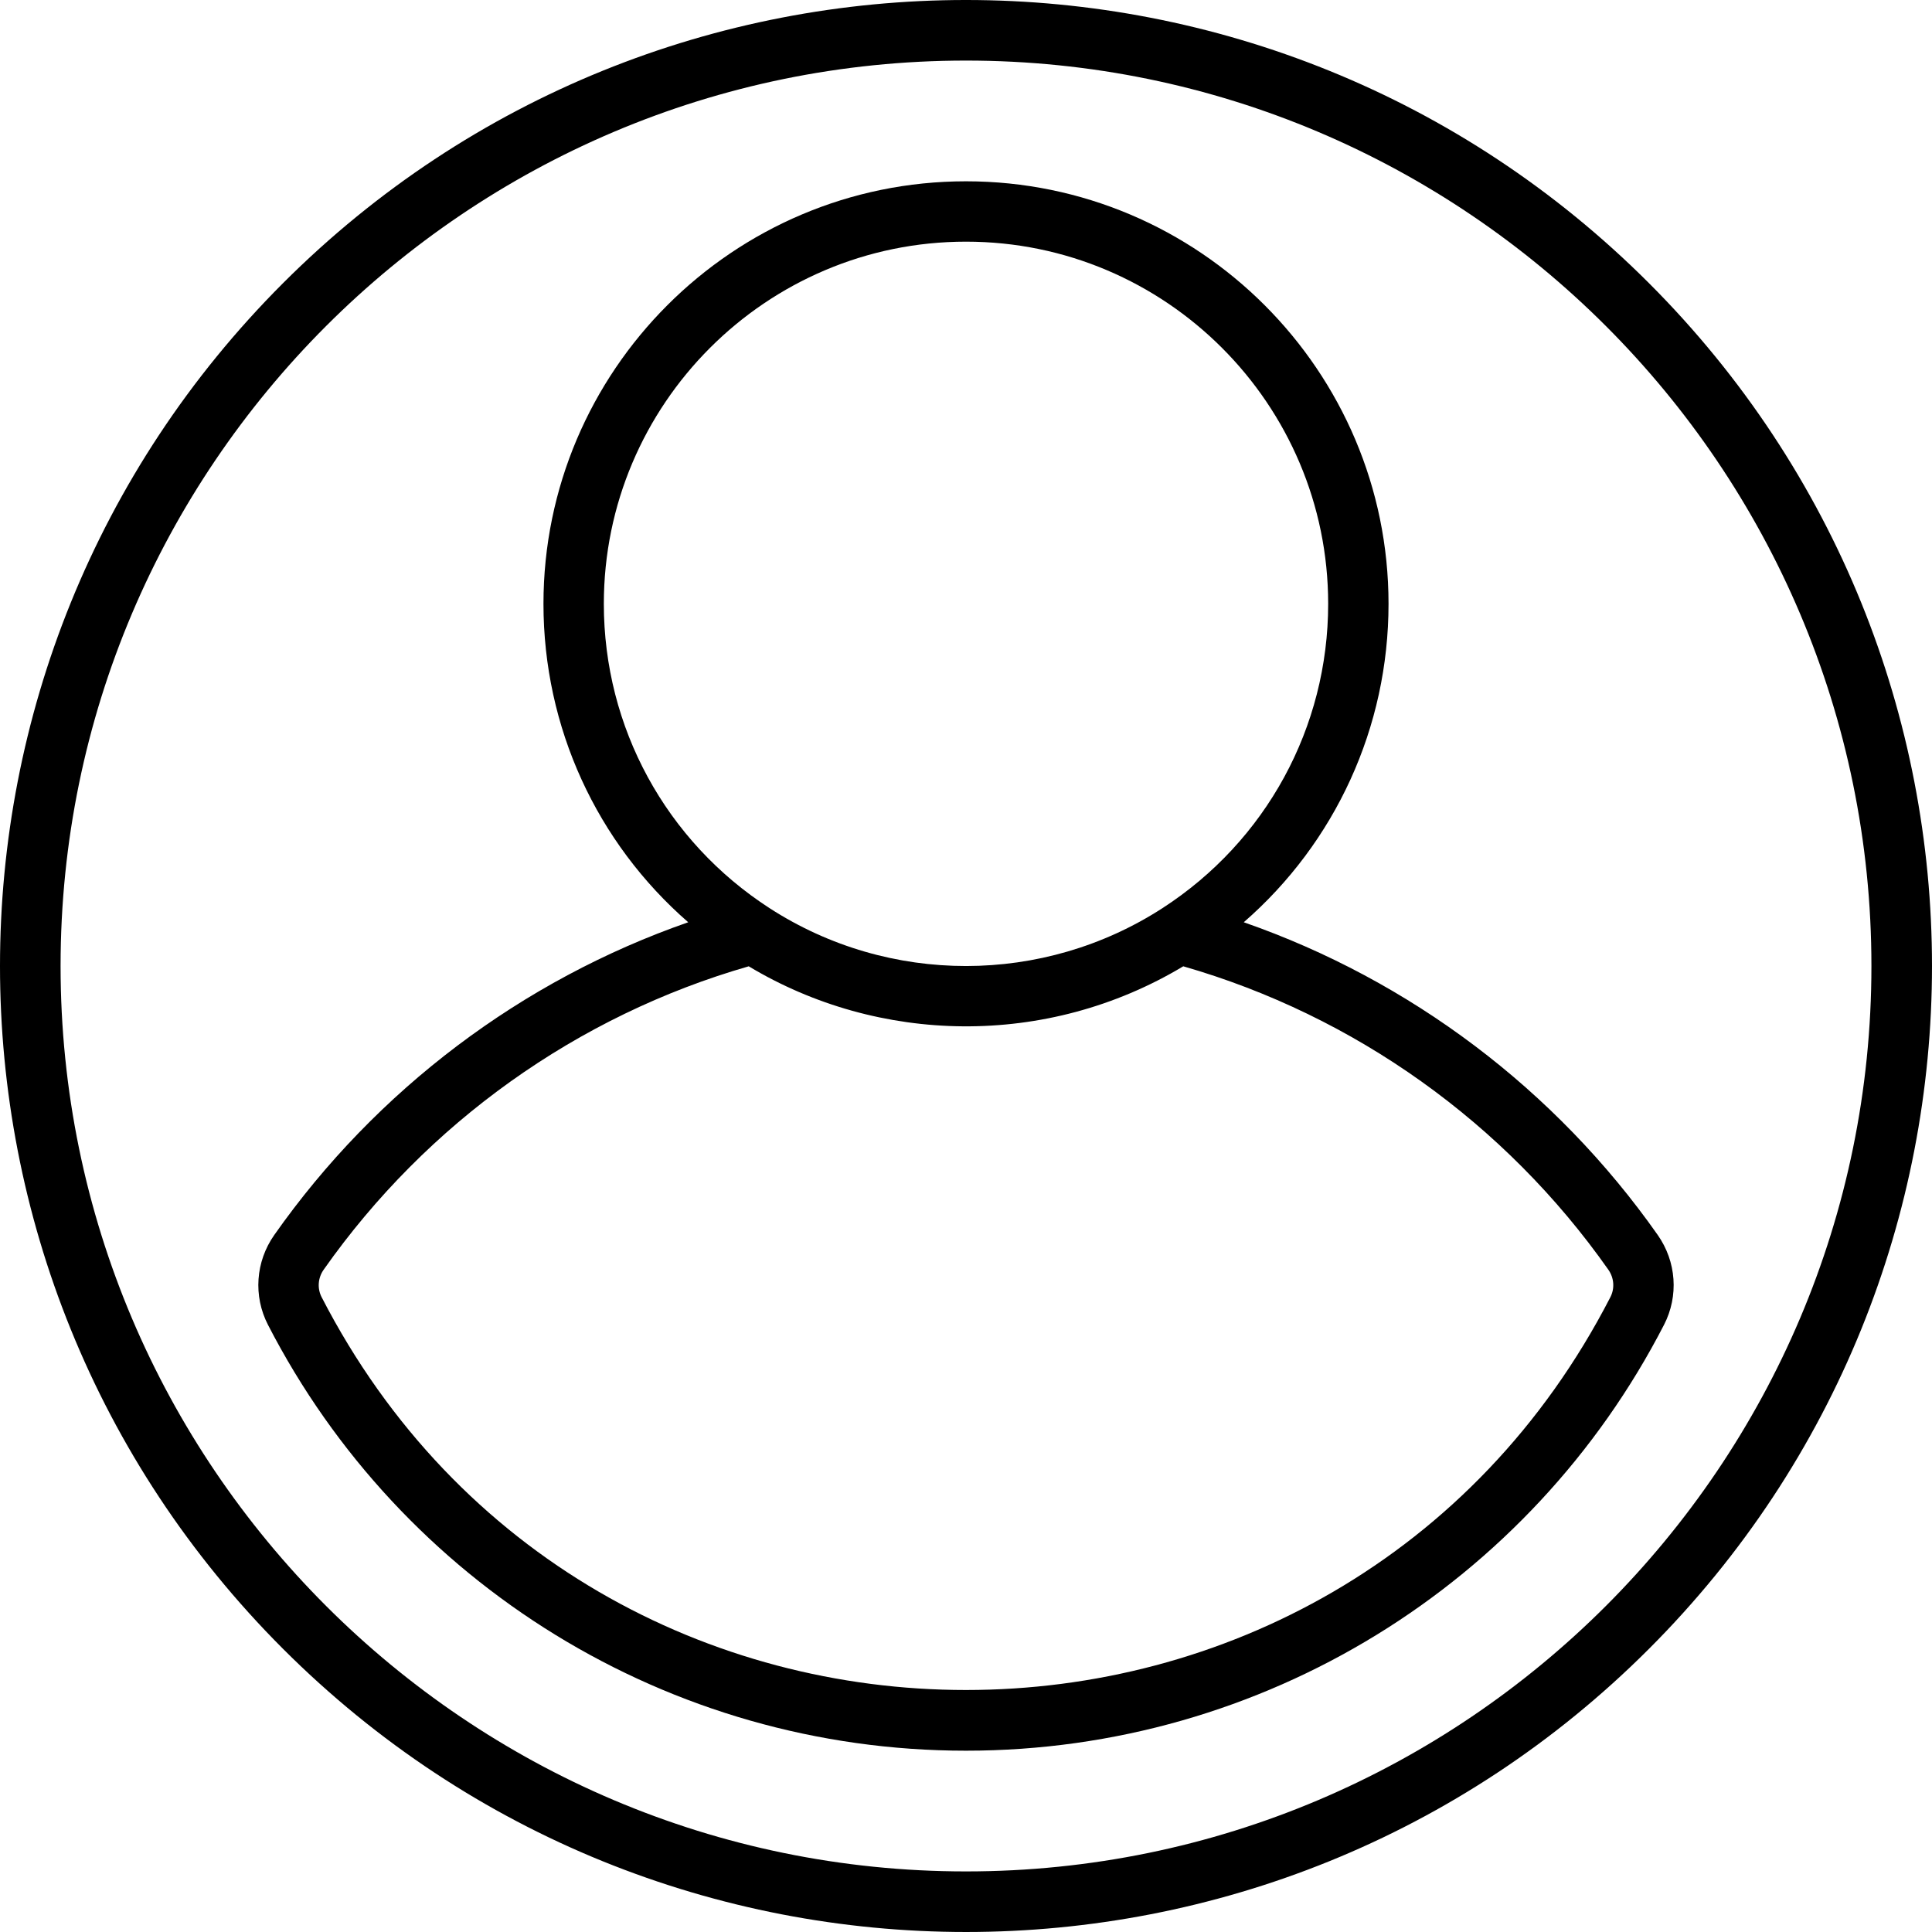 <svg id="Layer_1" enable-background="new 0 0 512.115 512.115" height="512" viewBox="0 0 512.115 512.115" width="512" xmlns="http://www.w3.org/2000/svg"><g><path d="m437.077 75.038c-100.044-100.043-261.98-100.058-362.039 0-100.044 100.045-100.057 261.981 0 362.039 100.044 100.043 261.98 100.058 362.039 0 100.044-100.045 100.057-261.981 0-362.039zm-181.02 421.019c-132.336 0-240-107.664-240-240s107.664-240 240-240 240 107.664 240 240-107.664 240-240 240z"/><path d="m439.412 327.355c-27.093-38.532-65.645-67.54-109.727-82.893 24.266-21.126 38.372-51.657 38.372-84.405 0-61.757-50.243-112-112-112s-112 50.243-112 112c0 32.747 14.105 63.277 38.372 84.405-44.082 15.353-82.634 44.361-109.727 82.893-4.96 7.056-5.602 16.178-1.674 23.808 35.347 68.658 106.205 112.894 185.028 112.894 78.779 0 149.66-44.195 185.029-112.895 3.929-7.628 3.287-16.751-1.673-23.807zm-279.355-167.298c0-52.935 43.065-96 96-96s96 43.065 96 96c0 32.742-16.443 62.913-43.983 80.705-.002.001-.003.002-.005.003-31.522 20.344-72.334 20.451-104.023 0-.002-.001-.003-.002-.005-.003-27.541-17.794-43.984-47.964-43.984-80.705zm266.804 183.782c-71.476 138.829-270.117 138.859-341.606 0-1.195-2.321-.989-5.111.537-7.282 27.352-38.899 67.264-67.356 112.676-80.42 34.293 20.637 78.856 21.794 115.18 0 45.412 13.064 85.324 41.521 112.676 80.42 1.525 2.172 1.732 4.962.537 7.282z"/></g></svg>